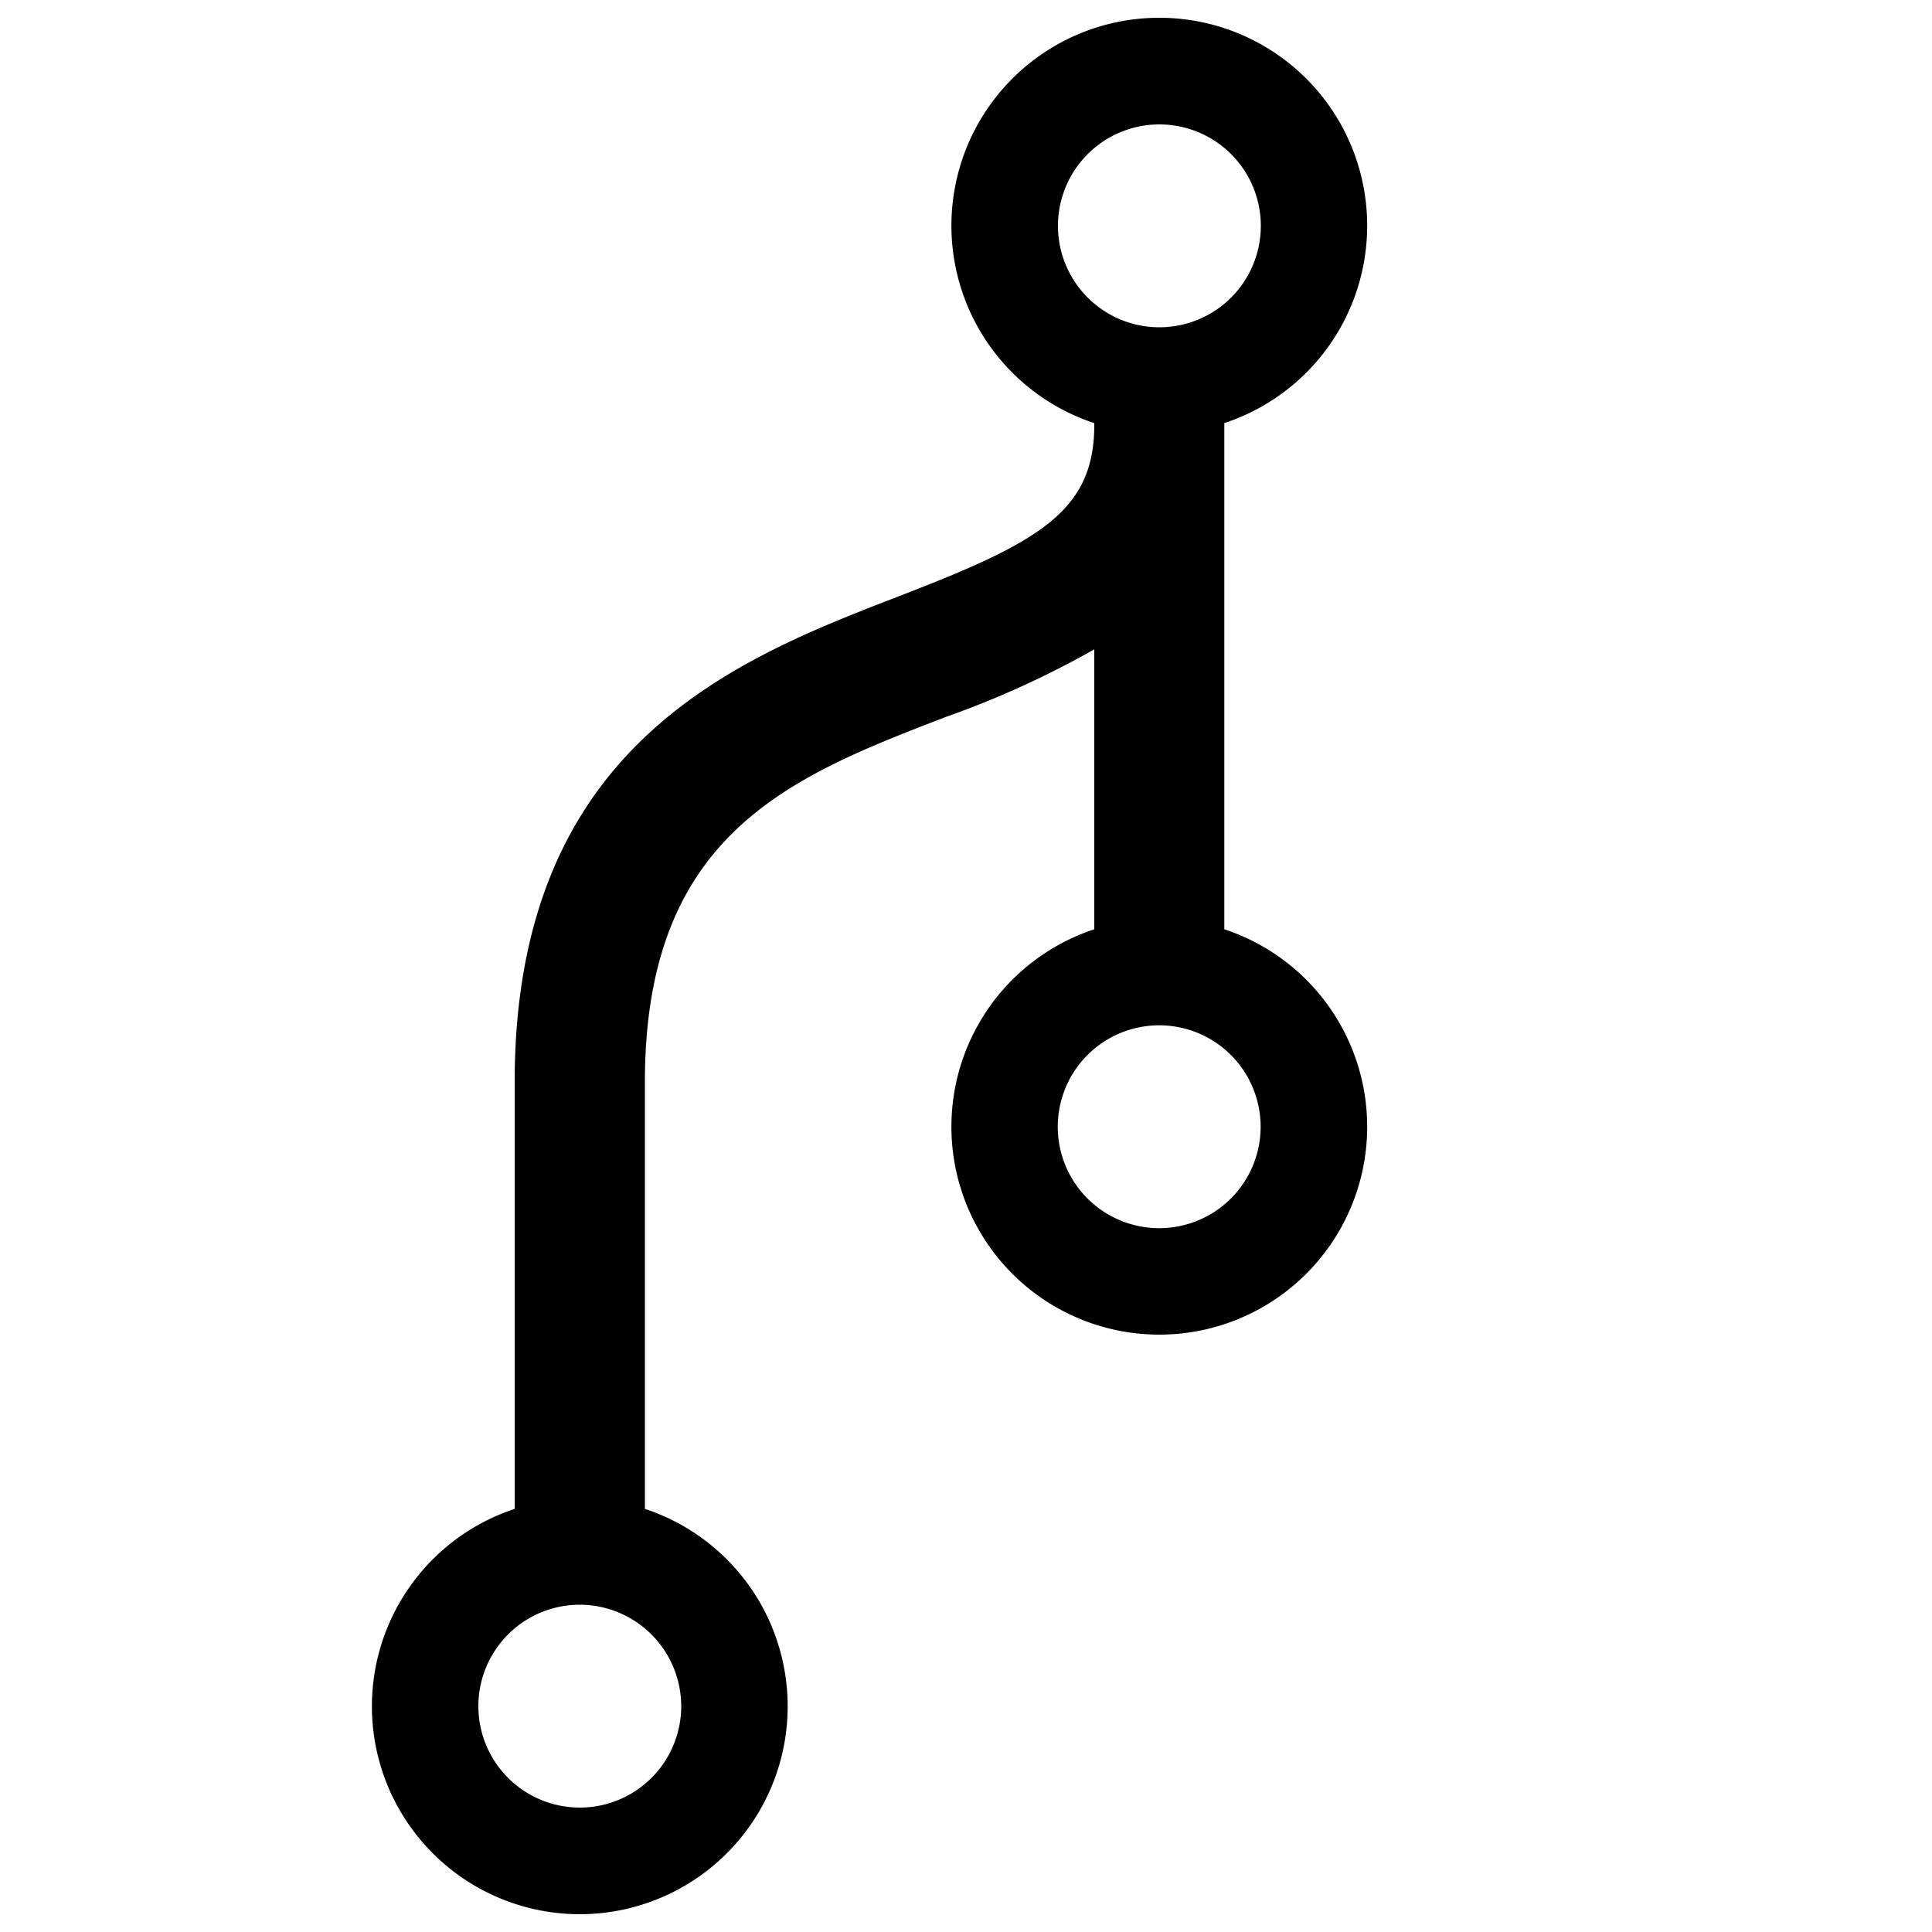 <svg id="Layer_1" data-name="Layer 1" xmlns="http://www.w3.org/2000/svg" viewBox="0 0 100 100"><title>icons</title><path d="M63.37,21.9a10.76,10.76,0,1,0-6.73,0V22c0,4.51-2.93,6.09-10.11,8.86C38.14,34.1,26.64,38.53,26.64,56V78.1a10.76,10.76,0,1,0,6.74,0V56c0-12.88,7.56-15.8,15.57-18.89a48,48,0,0,0,7.69-3.5V48.1a10.76,10.76,0,1,0,6.73,0ZM35.26,88.31A5.25,5.25,0,1,1,30,83.06,5.26,5.26,0,0,1,35.26,88.31Zm19.5-76.62A5.25,5.25,0,1,1,60,16.94,5.25,5.25,0,0,1,54.76,11.69ZM65.25,58.31A5.25,5.25,0,1,1,60,53.07,5.25,5.25,0,0,1,65.25,58.31Z"/></svg>